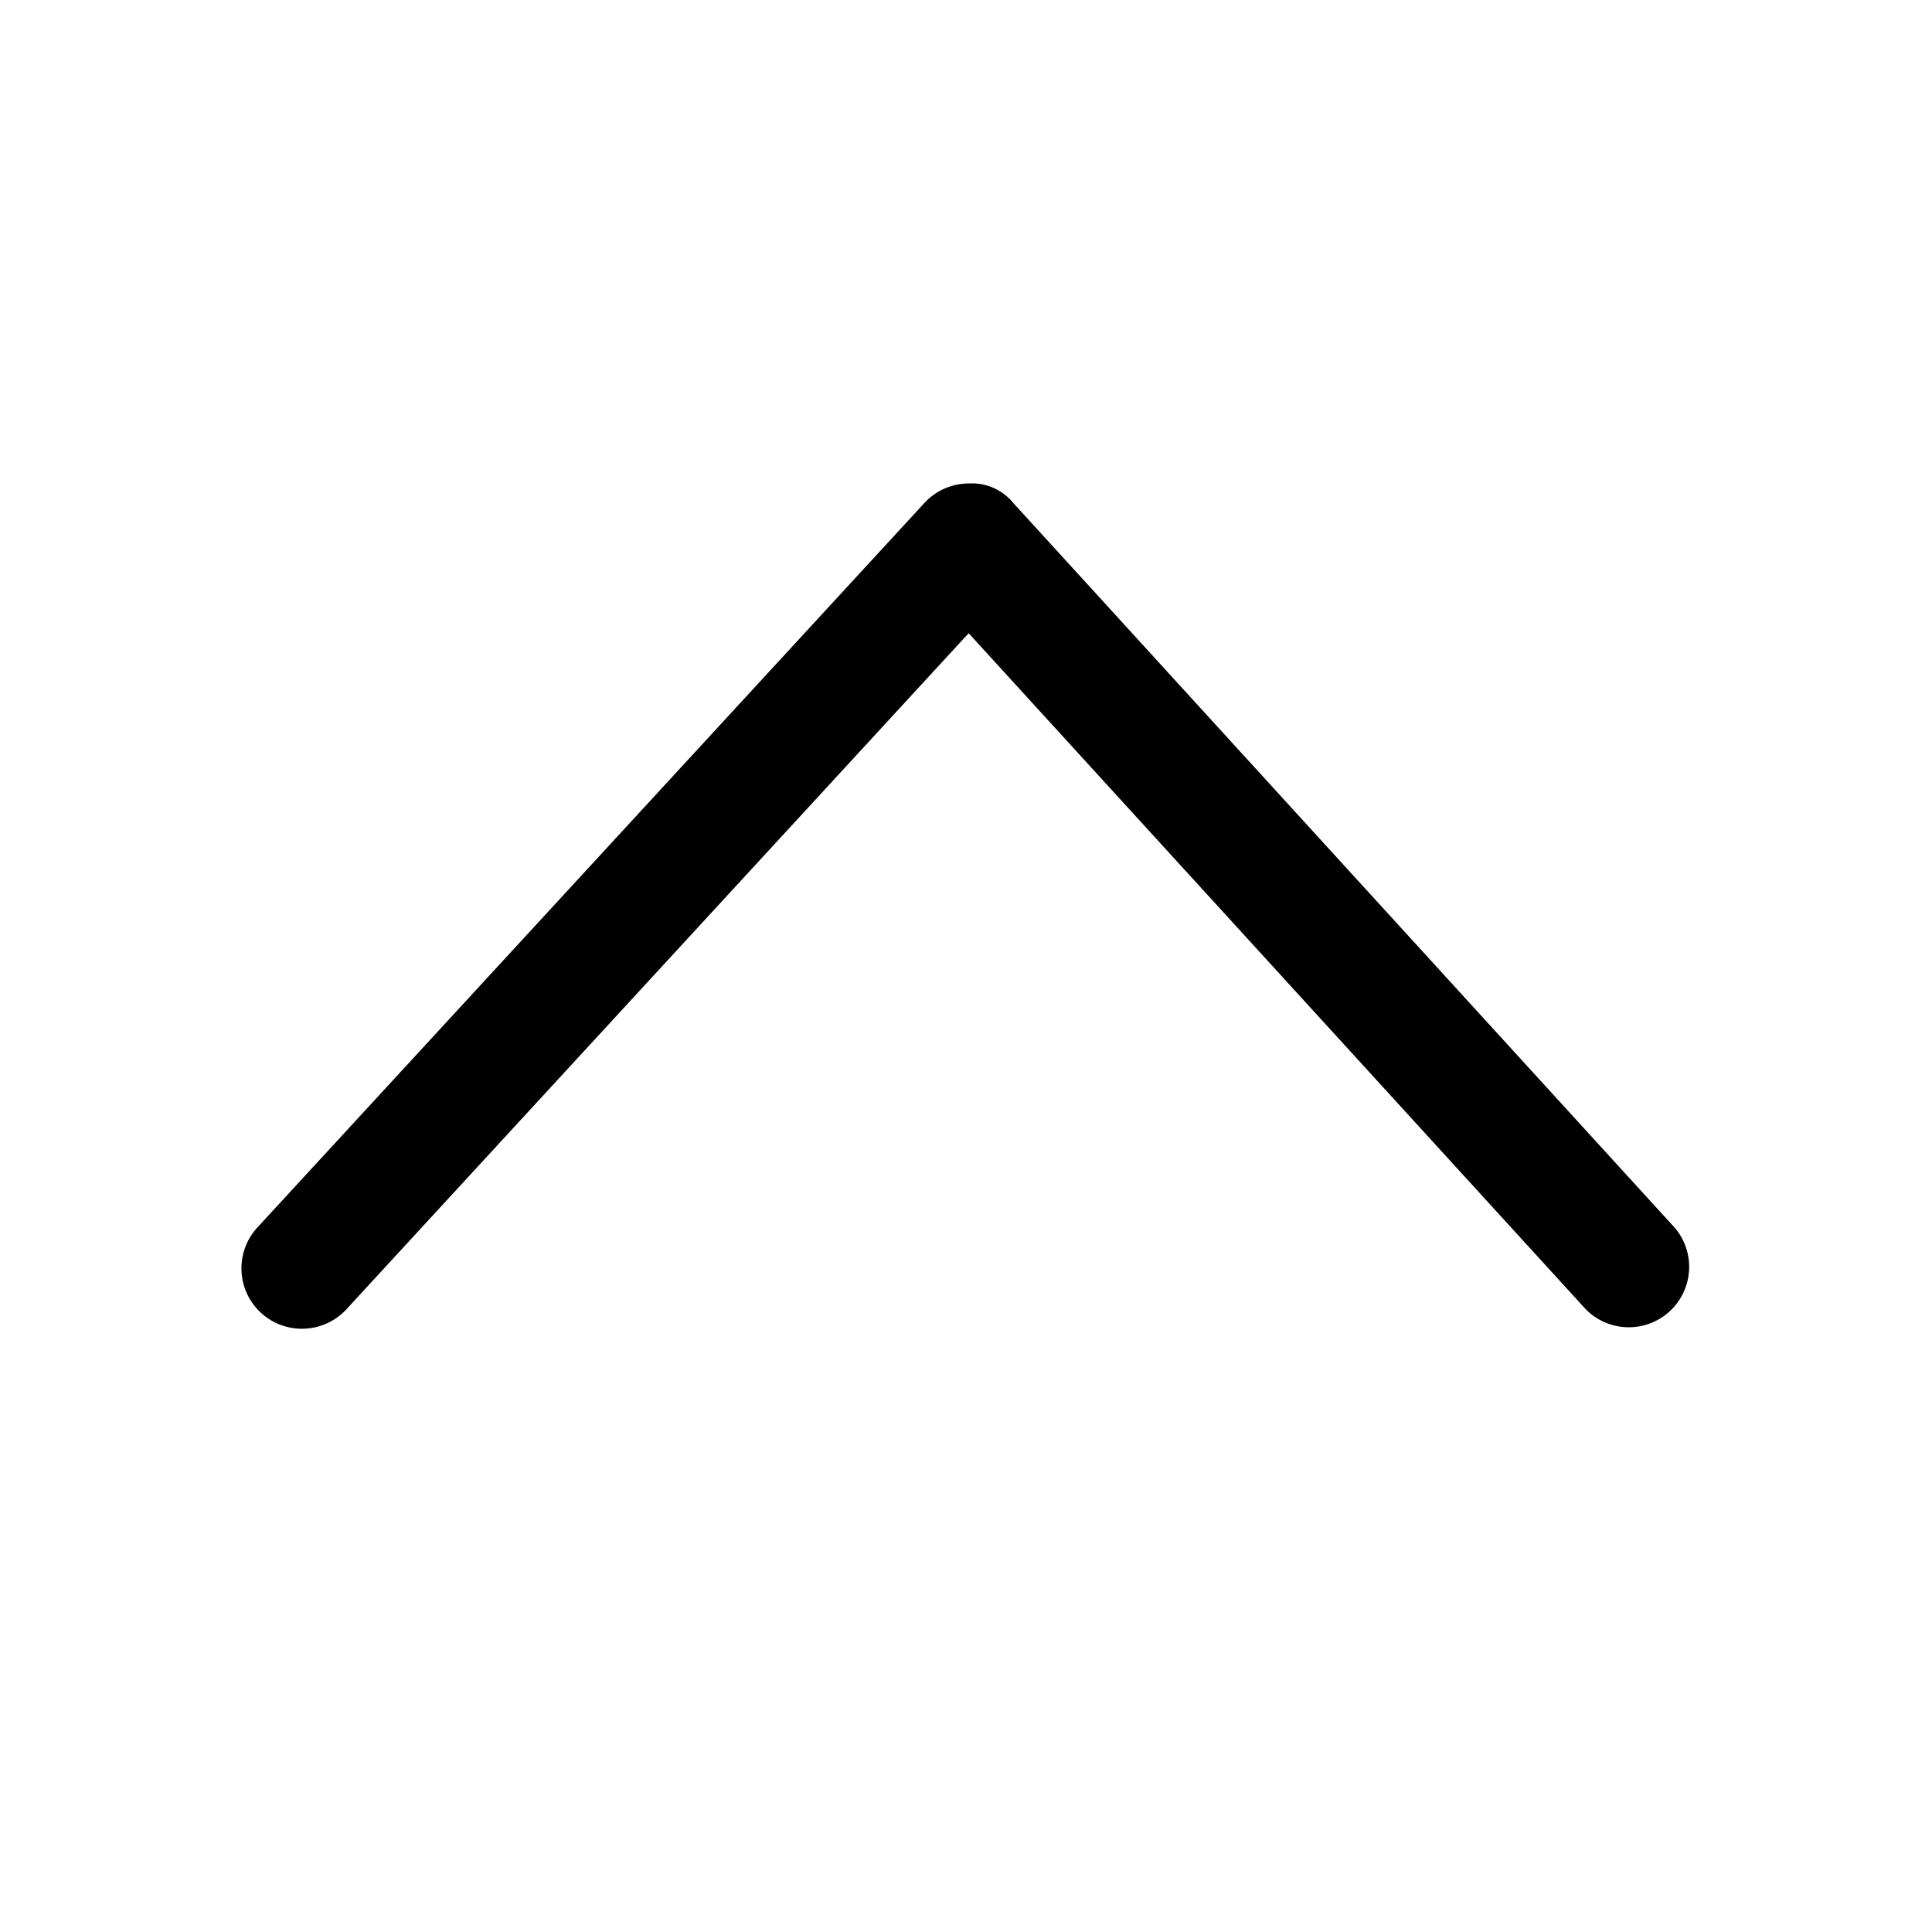 <svg class="icon" width="200" height="200" viewBox="0 0 1024 1024" xmlns="http://www.w3.org/2000/svg"><path d="M160 704.256a32 32 0 0 1-23.552-53.696l353.536-384a32 32 0 0 1 23.552-10.304 28.224 28.224 0 0 1 23.616 10.432l350.464 384a32 32 0 0 1-47.232 43.136L513.408 335.616l-329.856 358.4A32 32 0 0 1 160 704.256z"/></svg>